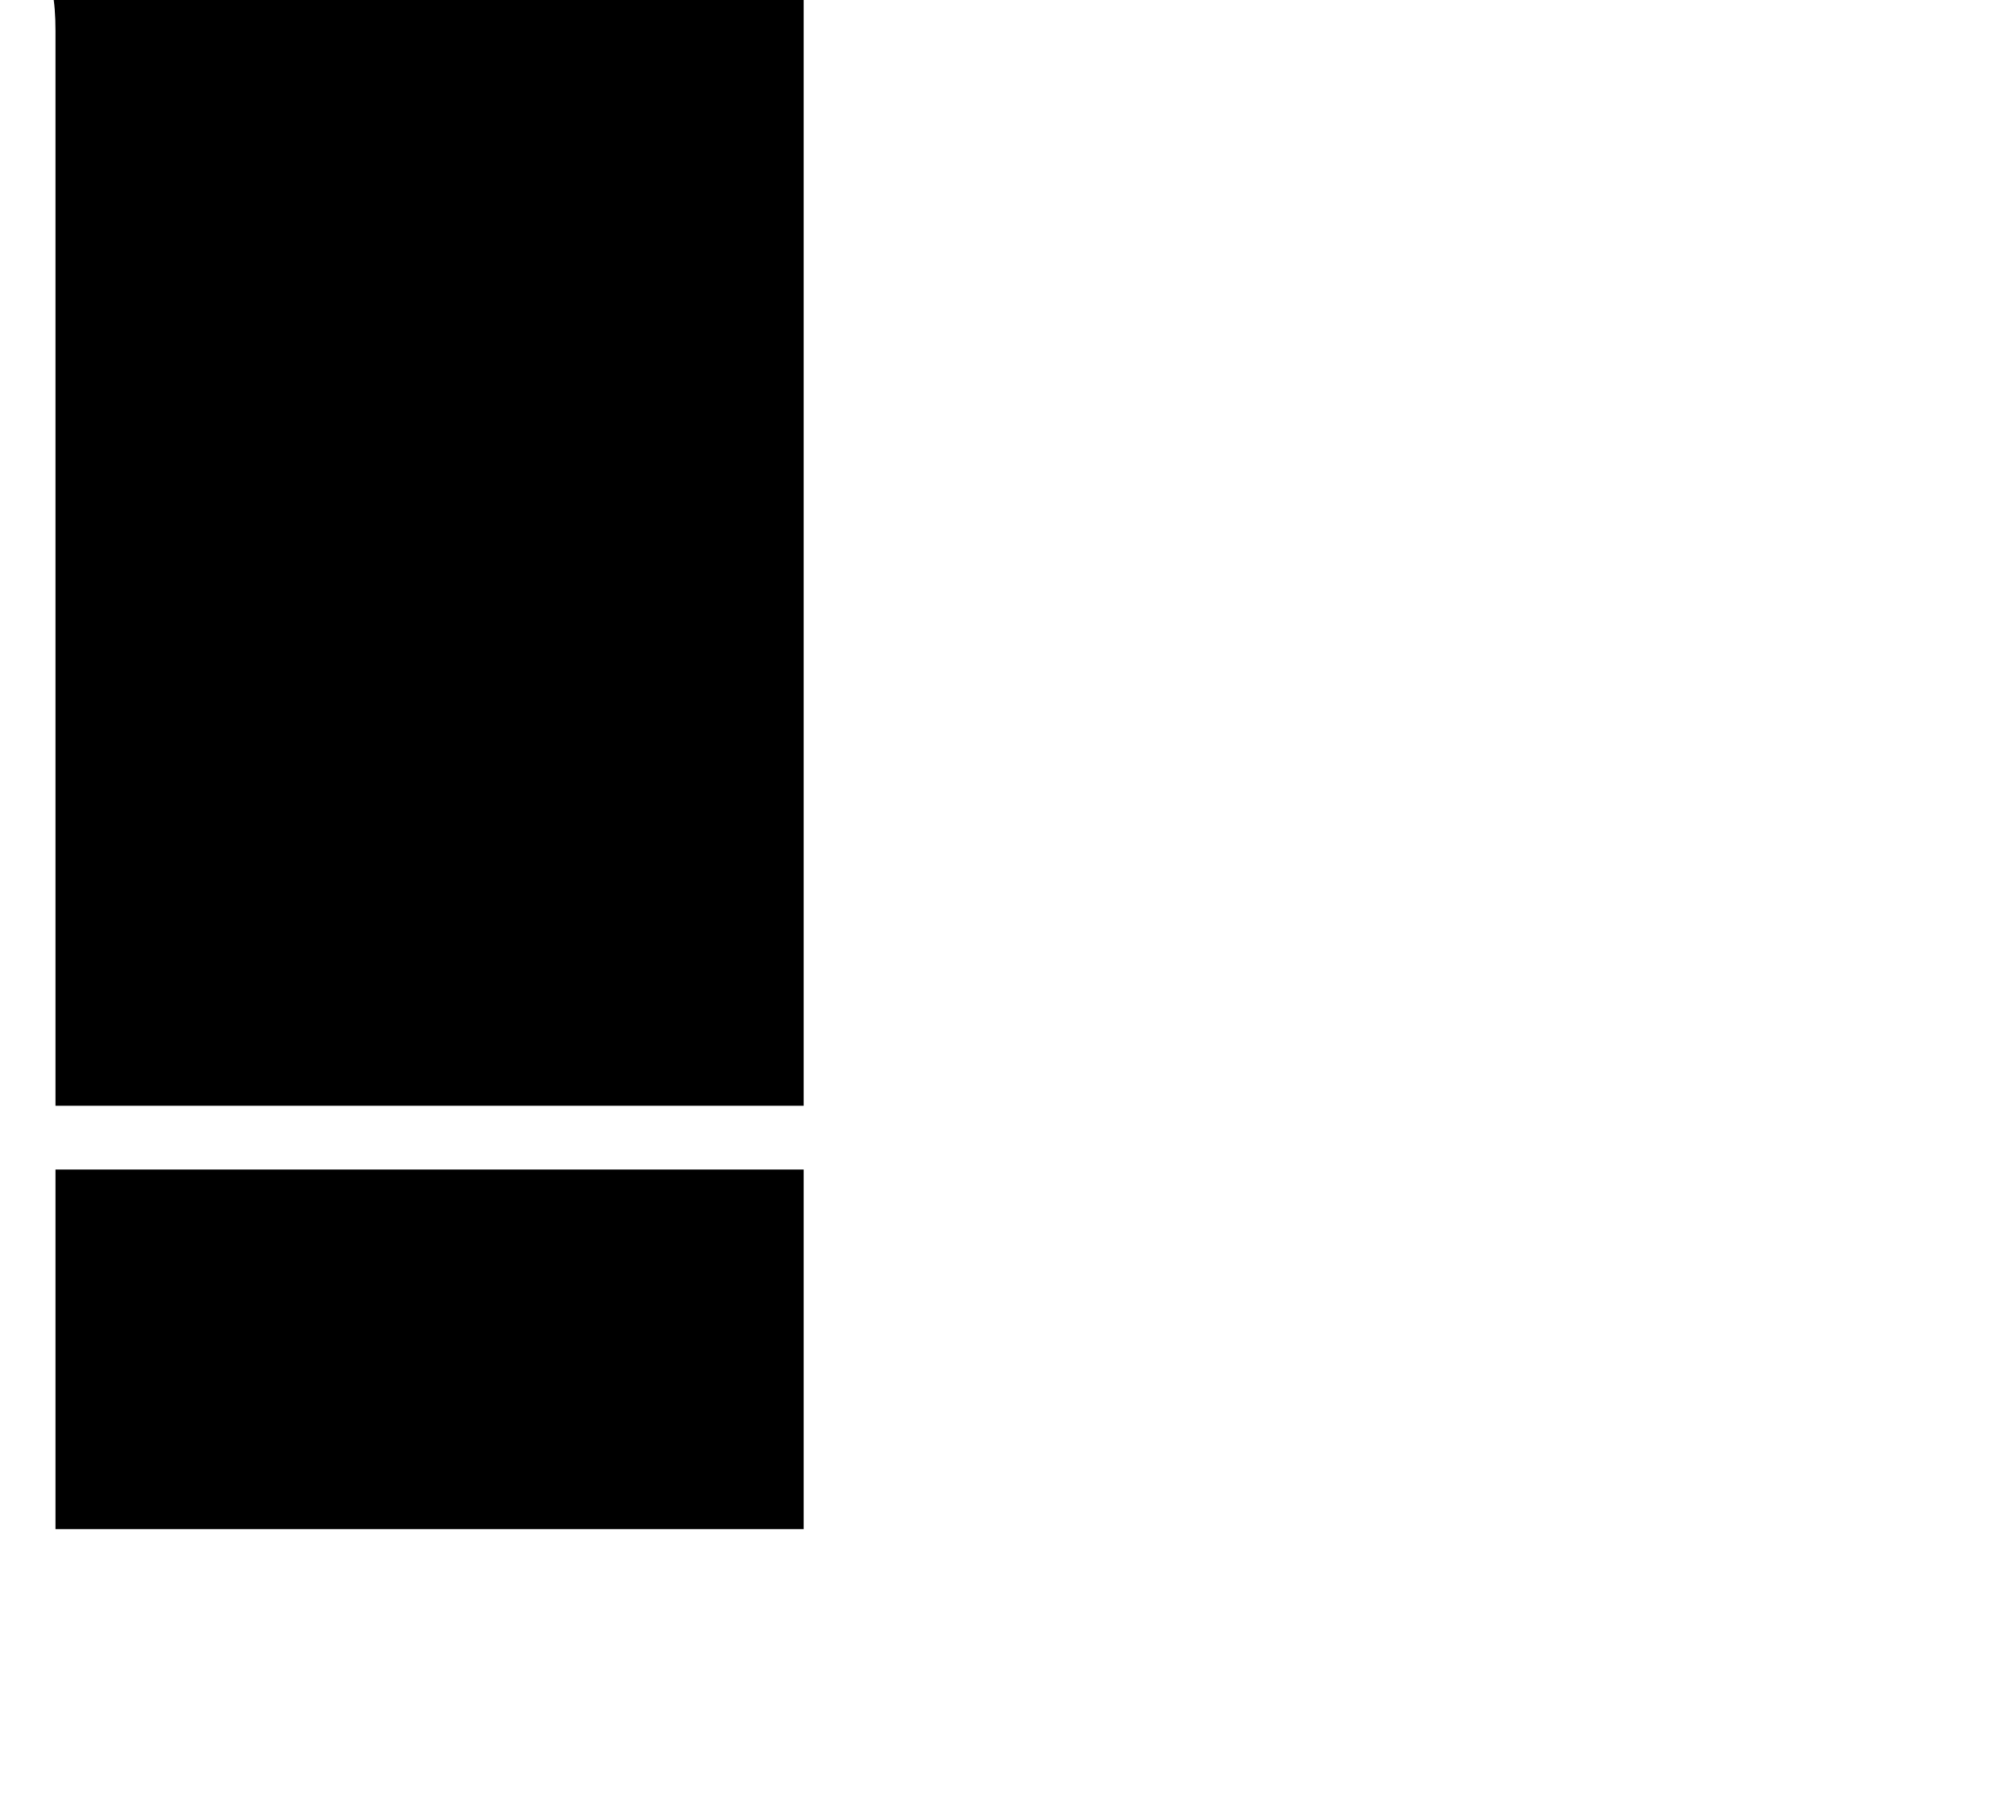 <svg id="Layer_1" data-name="Layer 1" xmlns="http://www.w3.org/2000/svg" viewBox="0 0 980.83 885.43"><defs></defs><path class="cls-1" d="M391 569h-364v175h364v-175zM-6 -20q21 0 27 6t6 29v523h364v-562q0 -49 -11 -80.5t-29.5 -50t-42 -26t-48.5 -7.5h-293v168h27z"/></svg>
